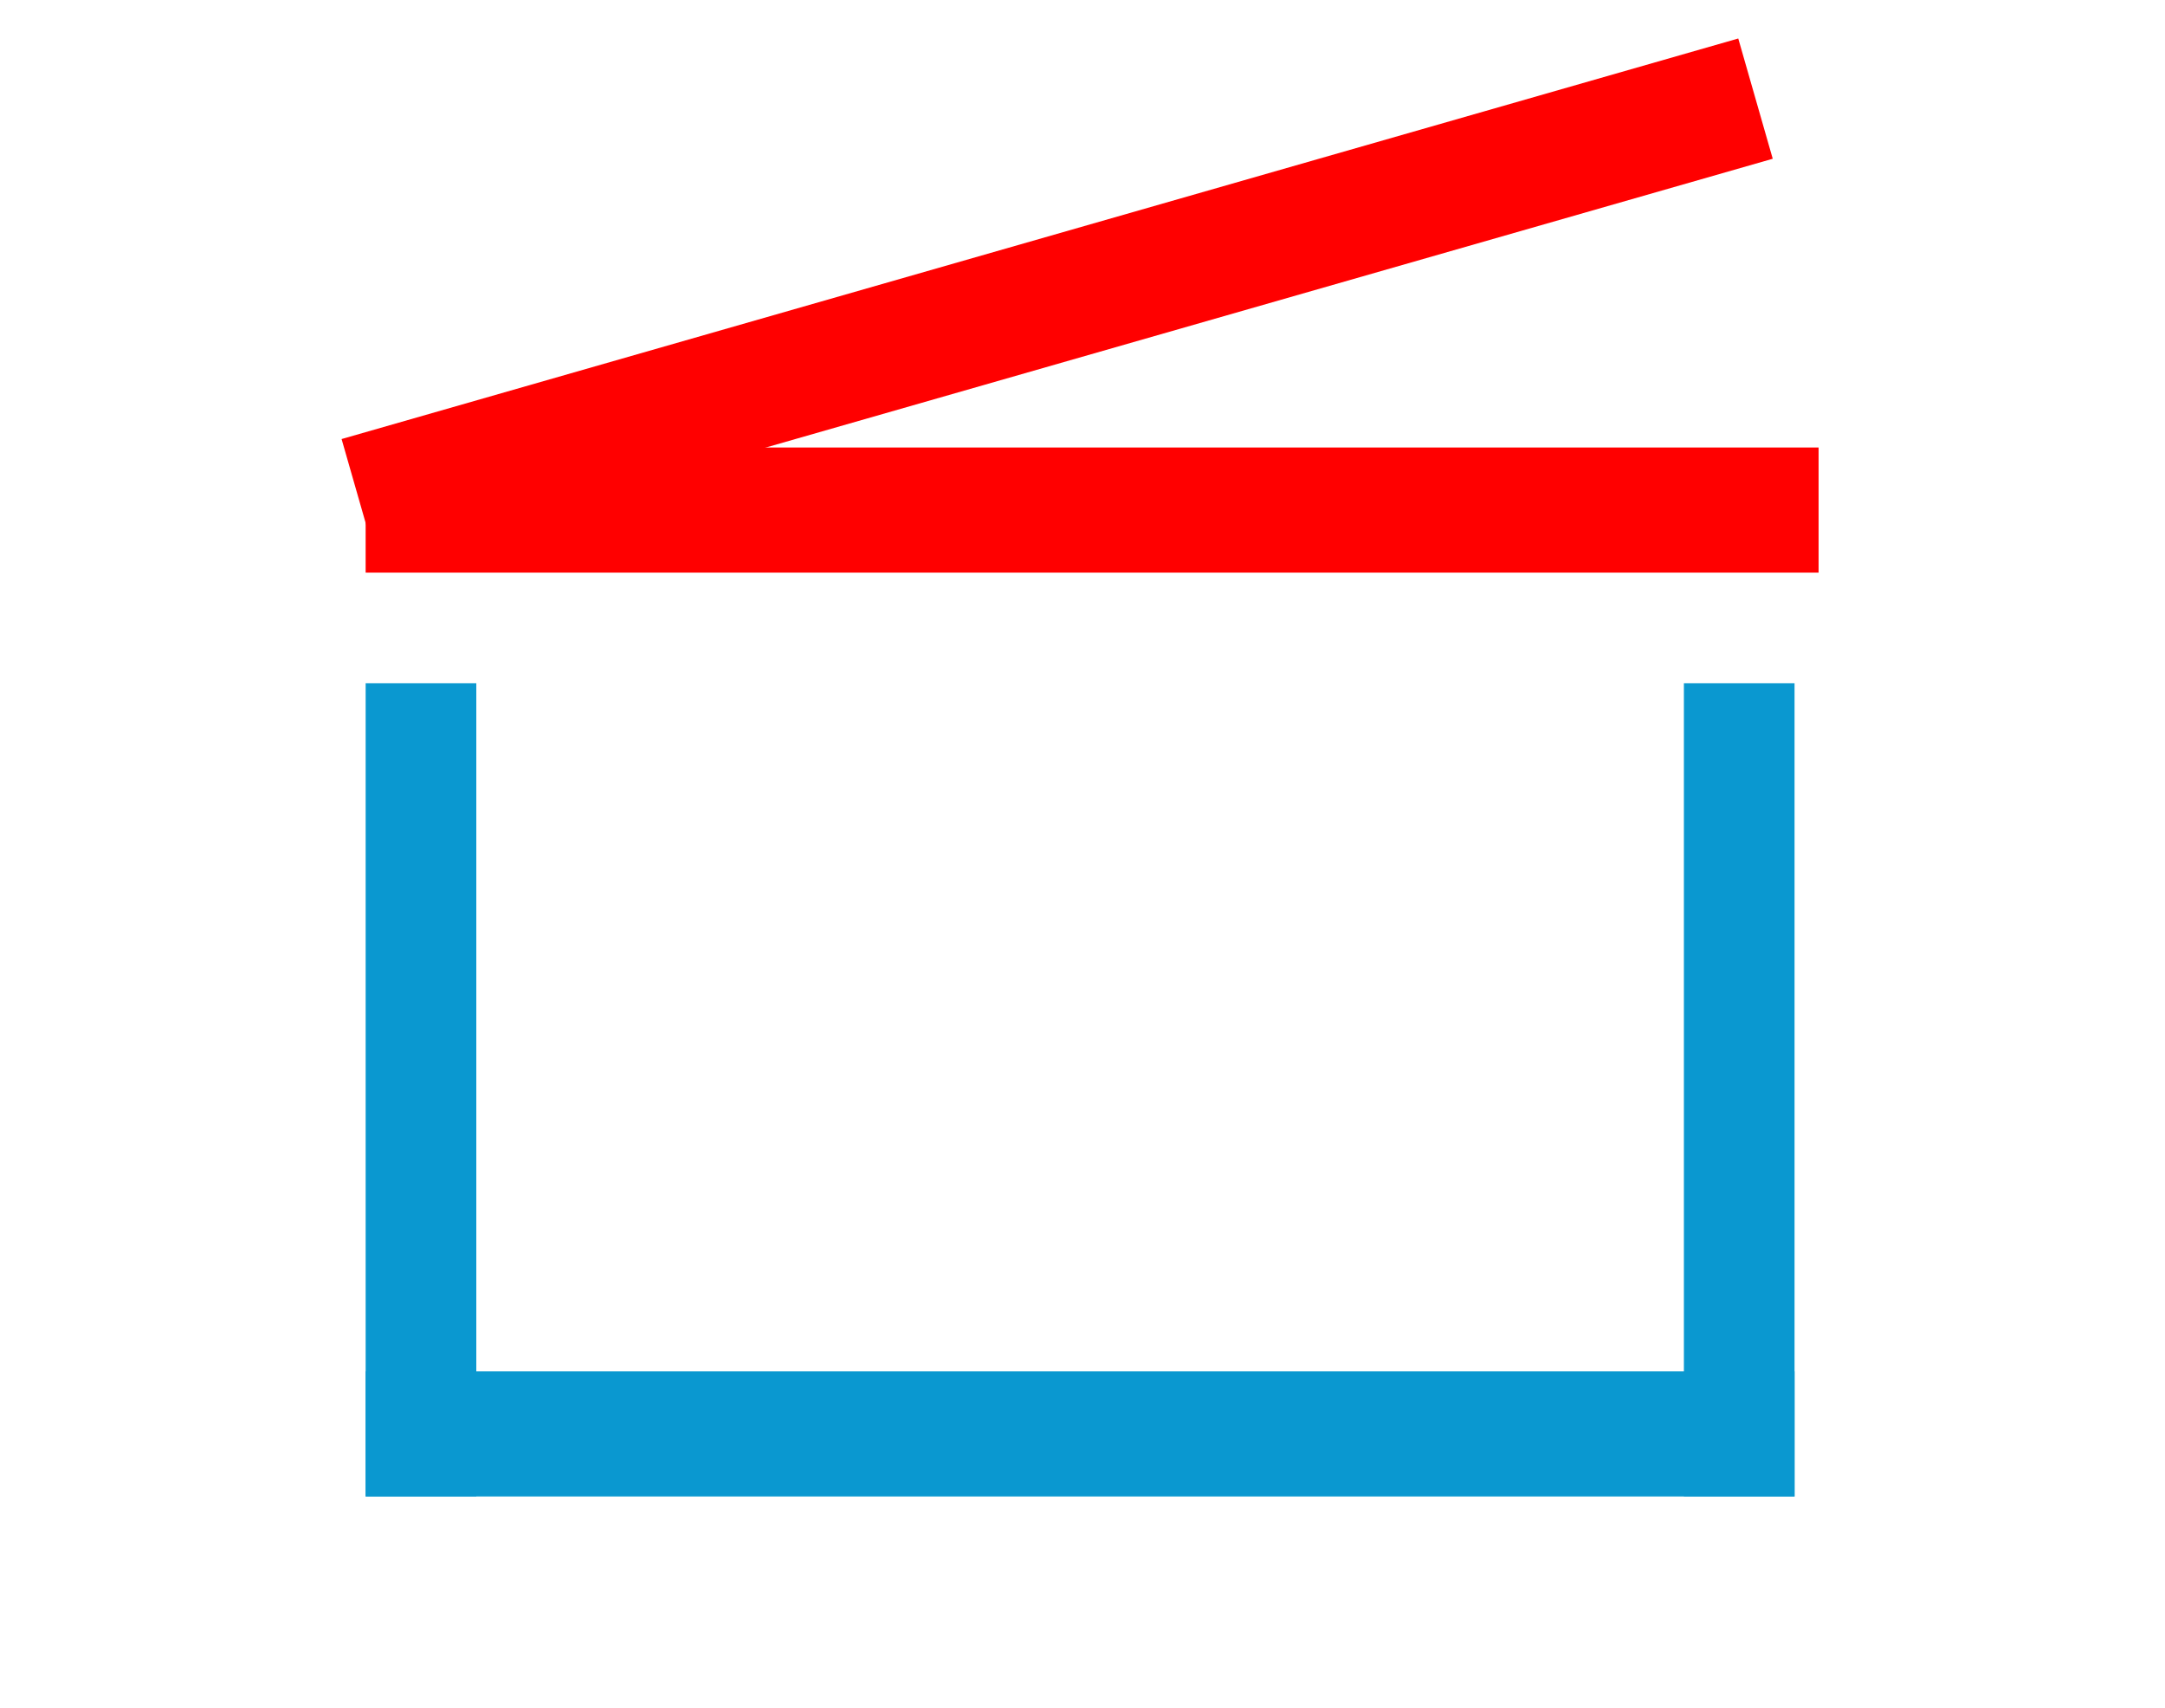 <svg width="450" height="355" viewBox="0 0 450 355" fill="none" xmlns="http://www.w3.org/2000/svg">
<rect x="99" y="142" width="169" height="23" transform="rotate(90 99 142)" fill="#0A98D0"/>
<rect x="373" y="142" width="169" height="23" transform="rotate(90 373 142)" fill="#0A98D0"/>
<rect x="76" y="285" width="297" height="26" fill="#0A98D0"/>
<rect x="76" y="93" width="302" height="26" fill="#FF0000"/>
<rect x="71" y="91.243" width="302" height="26" transform="rotate(-16 71 91.243)" fill="#FF0000"/>
</svg>
